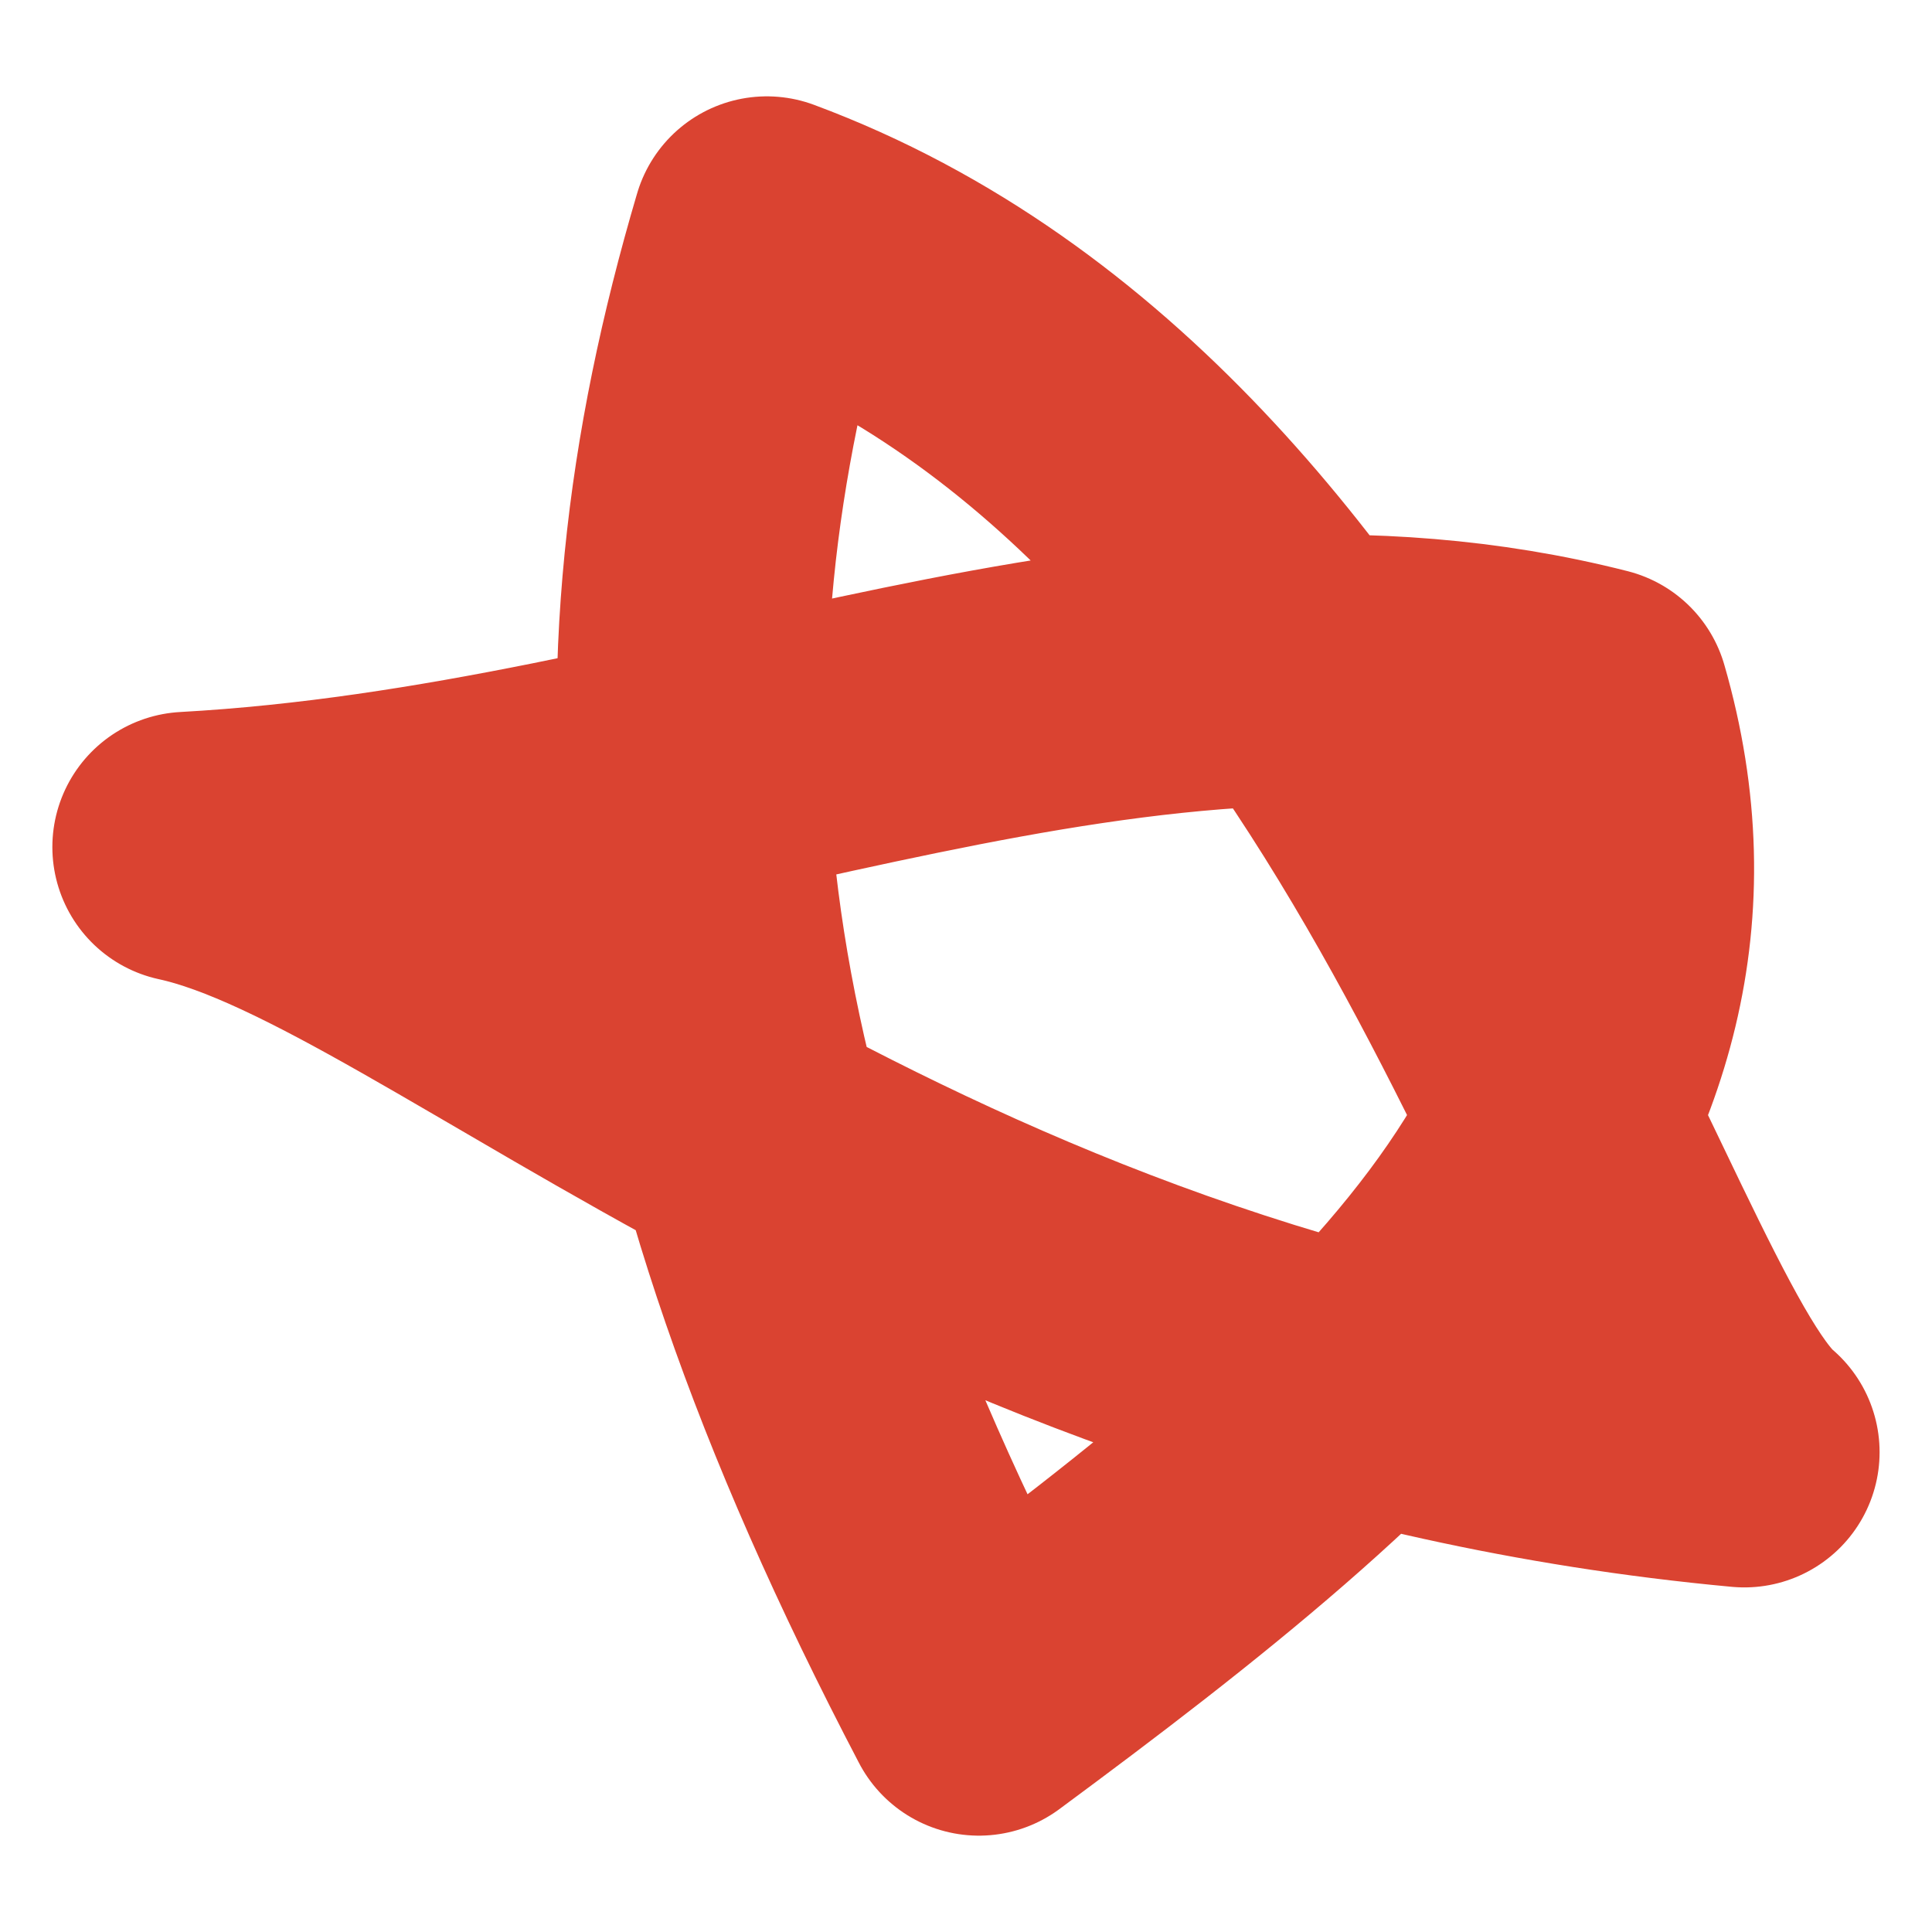 <?xml version="1.0" encoding="UTF-8" standalone="no"?>
<svg
   width="100"
   height="100"
   viewBox="0 0 100 100"
   version="1.1"
   id="svg8"
   inkscape:version="1.2.1 (9c6d41e410, 2022-07-14)"
   sodipodi:docname="uwu-star.svg"
   xml:space="preserve"
   xmlns:inkscape="http://www.inkscape.org/namespaces/inkscape"
   xmlns:sodipodi="http://sodipodi.sourceforge.net/DTD/sodipodi-0.dtd"
   xmlns="http://www.w3.org/2000/svg"
   xmlns:svg="http://www.w3.org/2000/svg"
   xmlns:rdf="http://www.w3.org/1999/02/22-rdf-syntax-ns#"
   xmlns:cc="http://creativecommons.org/ns#"
   xmlns:dc="http://purl.org/dc/elements/1.1/"><defs
     id="defs2" /><sodipodi:namedview
     inkscape:snap-object-midpoints="true"
     inkscape:snap-smooth-nodes="true"
     inkscape:snap-intersection-paths="true"
     inkscape:snap-bbox-edge-midpoints="true"
     inkscape:snap-midpoints="true"
     inkscape:snap-page="true"
     inkscape:snap-bbox-midpoints="true"
     inkscape:bbox-nodes="true"
     id="base"
     pagecolor="#ffffff"
     bordercolor="#666666"
     borderopacity="1.0"
     inkscape:pageopacity="0.0"
     inkscape:pageshadow="2"
     inkscape:zoom="0.35"
     inkscape:cx="400"
     inkscape:cy="560"
     inkscape:document-units="px"
     inkscape:current-layer="layer1"
     inkscape:document-rotation="0"
     showgrid="false"
     inkscape:snap-bbox="true"
     inkscape:snap-global="true"
     units="px"
     width="100px"
     inkscape:pagecheckerboard="true"
     inkscape:showpageshadow="false"
     borderlayer="true"
     inkscape:deskcolor="#d1d1d1" /><g
     inkscape:label="Layer 1"
     inkscape:groupmode="layer"
     id="layer1"><path
       style="color:#000000;overflow:visible;fill:none;stroke:#da4331;stroke-width:14;stroke-linecap:round;stroke-linejoin:round;stroke-dasharray:none;stroke-dashoffset:1.875;stroke-opacity:1;paint-order:markers stroke fill;stop-color:#000000"
       d="M 39.692,11.987 C 32.79,35.358 34.288,56.699 50.668,88.013 70.734,73.181 88.804,58.09 82.524,36.348 58.788,30.305 36.123,42.385 9.71,43.843 23.686,46.874 47.67,71.214 90.287,75.164 82.832,68.836 72.244,24.078 39.692,11.987 Z"
       id="path2349"
       sodipodi:nodetypes="cccccc" /></g><inkscape:templateinfo><inkscape:name>default</inkscape:name><inkscape:date>2020-09-18</inkscape:date></inkscape:templateinfo></svg>
